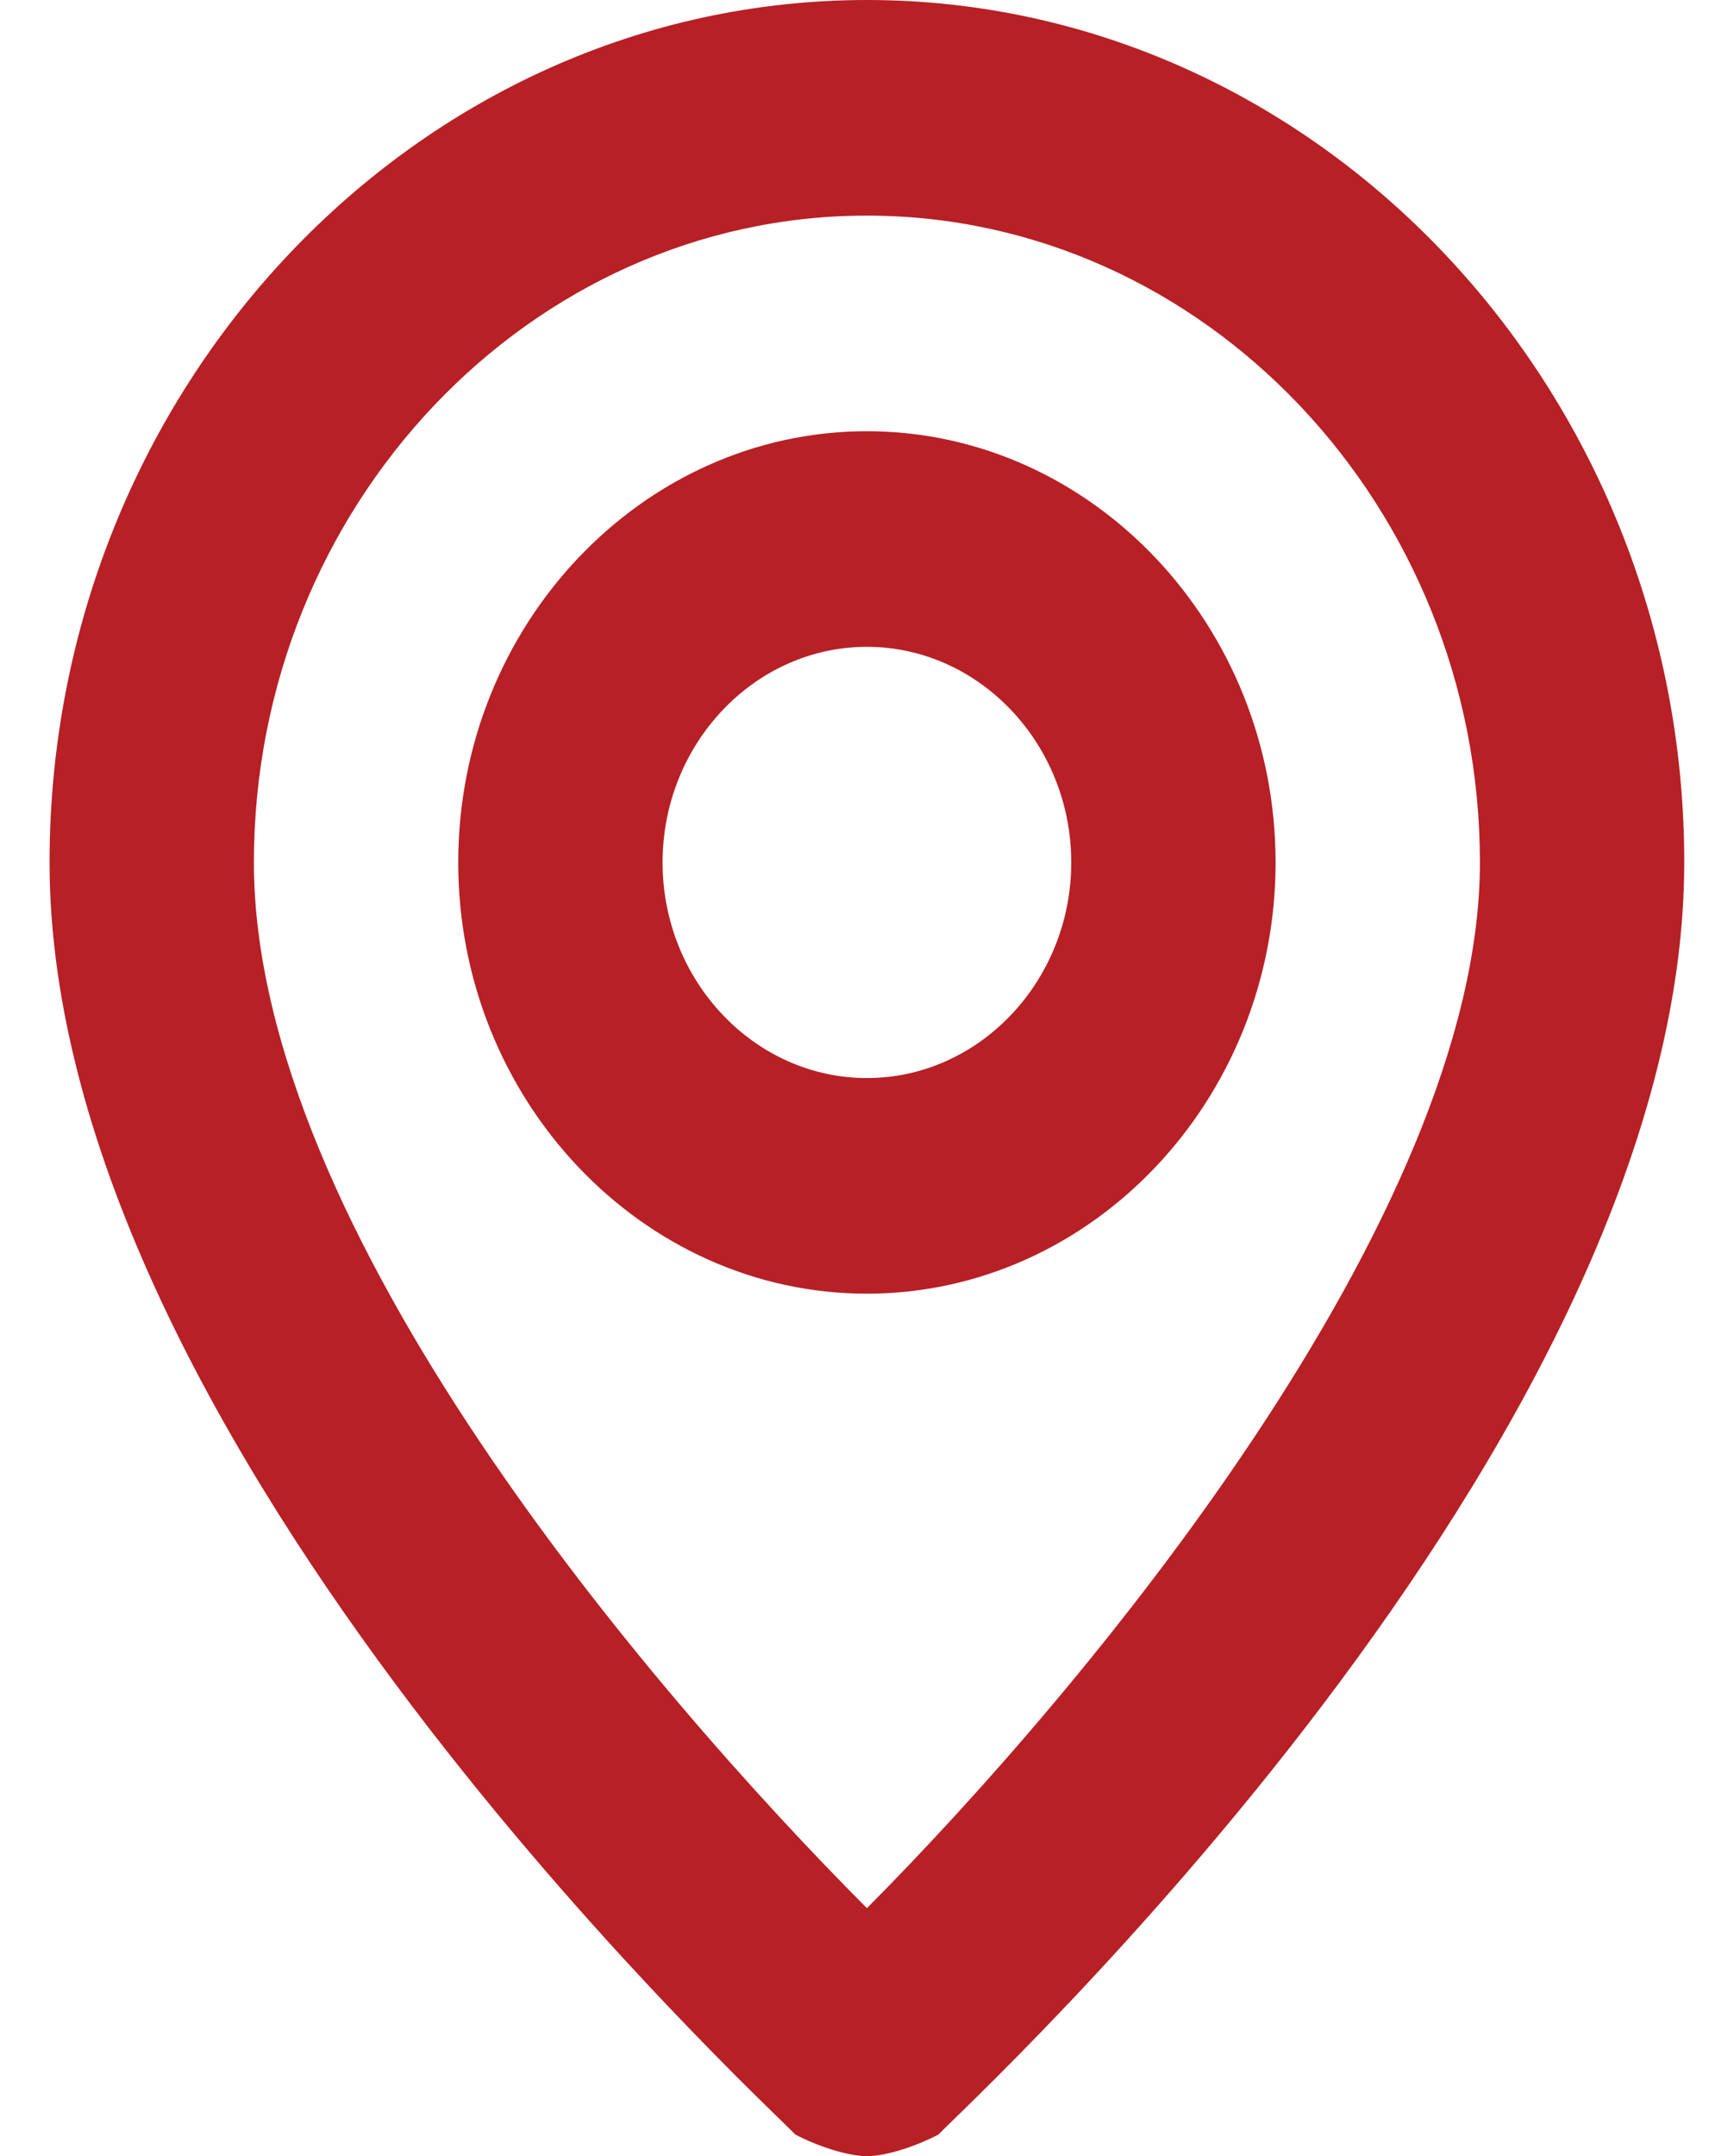 <?xml version="1.0" encoding="UTF-8" standalone="no"?><svg width='23' height='29' viewBox='0 0 23 29' fill='none' xmlns='http://www.w3.org/2000/svg'>
<path d='M11.667 0C5.617 0 0.667 5.22 0.667 11.6C0.667 19.43 10.292 28.275 10.704 28.71C10.979 28.855 11.392 29 11.667 29C11.942 29 12.354 28.855 12.629 28.71C13.042 28.275 22.667 19.43 22.667 11.6C22.667 5.22 17.717 0 11.667 0ZM11.667 25.665C8.779 22.765 3.417 16.53 3.417 11.6C3.417 6.815 7.129 2.9 11.667 2.9C16.204 2.9 19.917 6.815 19.917 11.6C19.917 16.385 14.554 22.765 11.667 25.665ZM11.667 5.8C8.642 5.8 6.167 8.41 6.167 11.6C6.167 14.79 8.642 17.4 11.667 17.4C14.692 17.4 17.167 14.79 17.167 11.6C17.167 8.41 14.692 5.8 11.667 5.8ZM11.667 14.5C10.154 14.5 8.917 13.195 8.917 11.6C8.917 10.005 10.154 8.7 11.667 8.7C13.179 8.7 14.417 10.005 14.417 11.6C14.417 13.195 13.179 14.5 11.667 14.5Z' fill='#B72025'/>
</svg>
